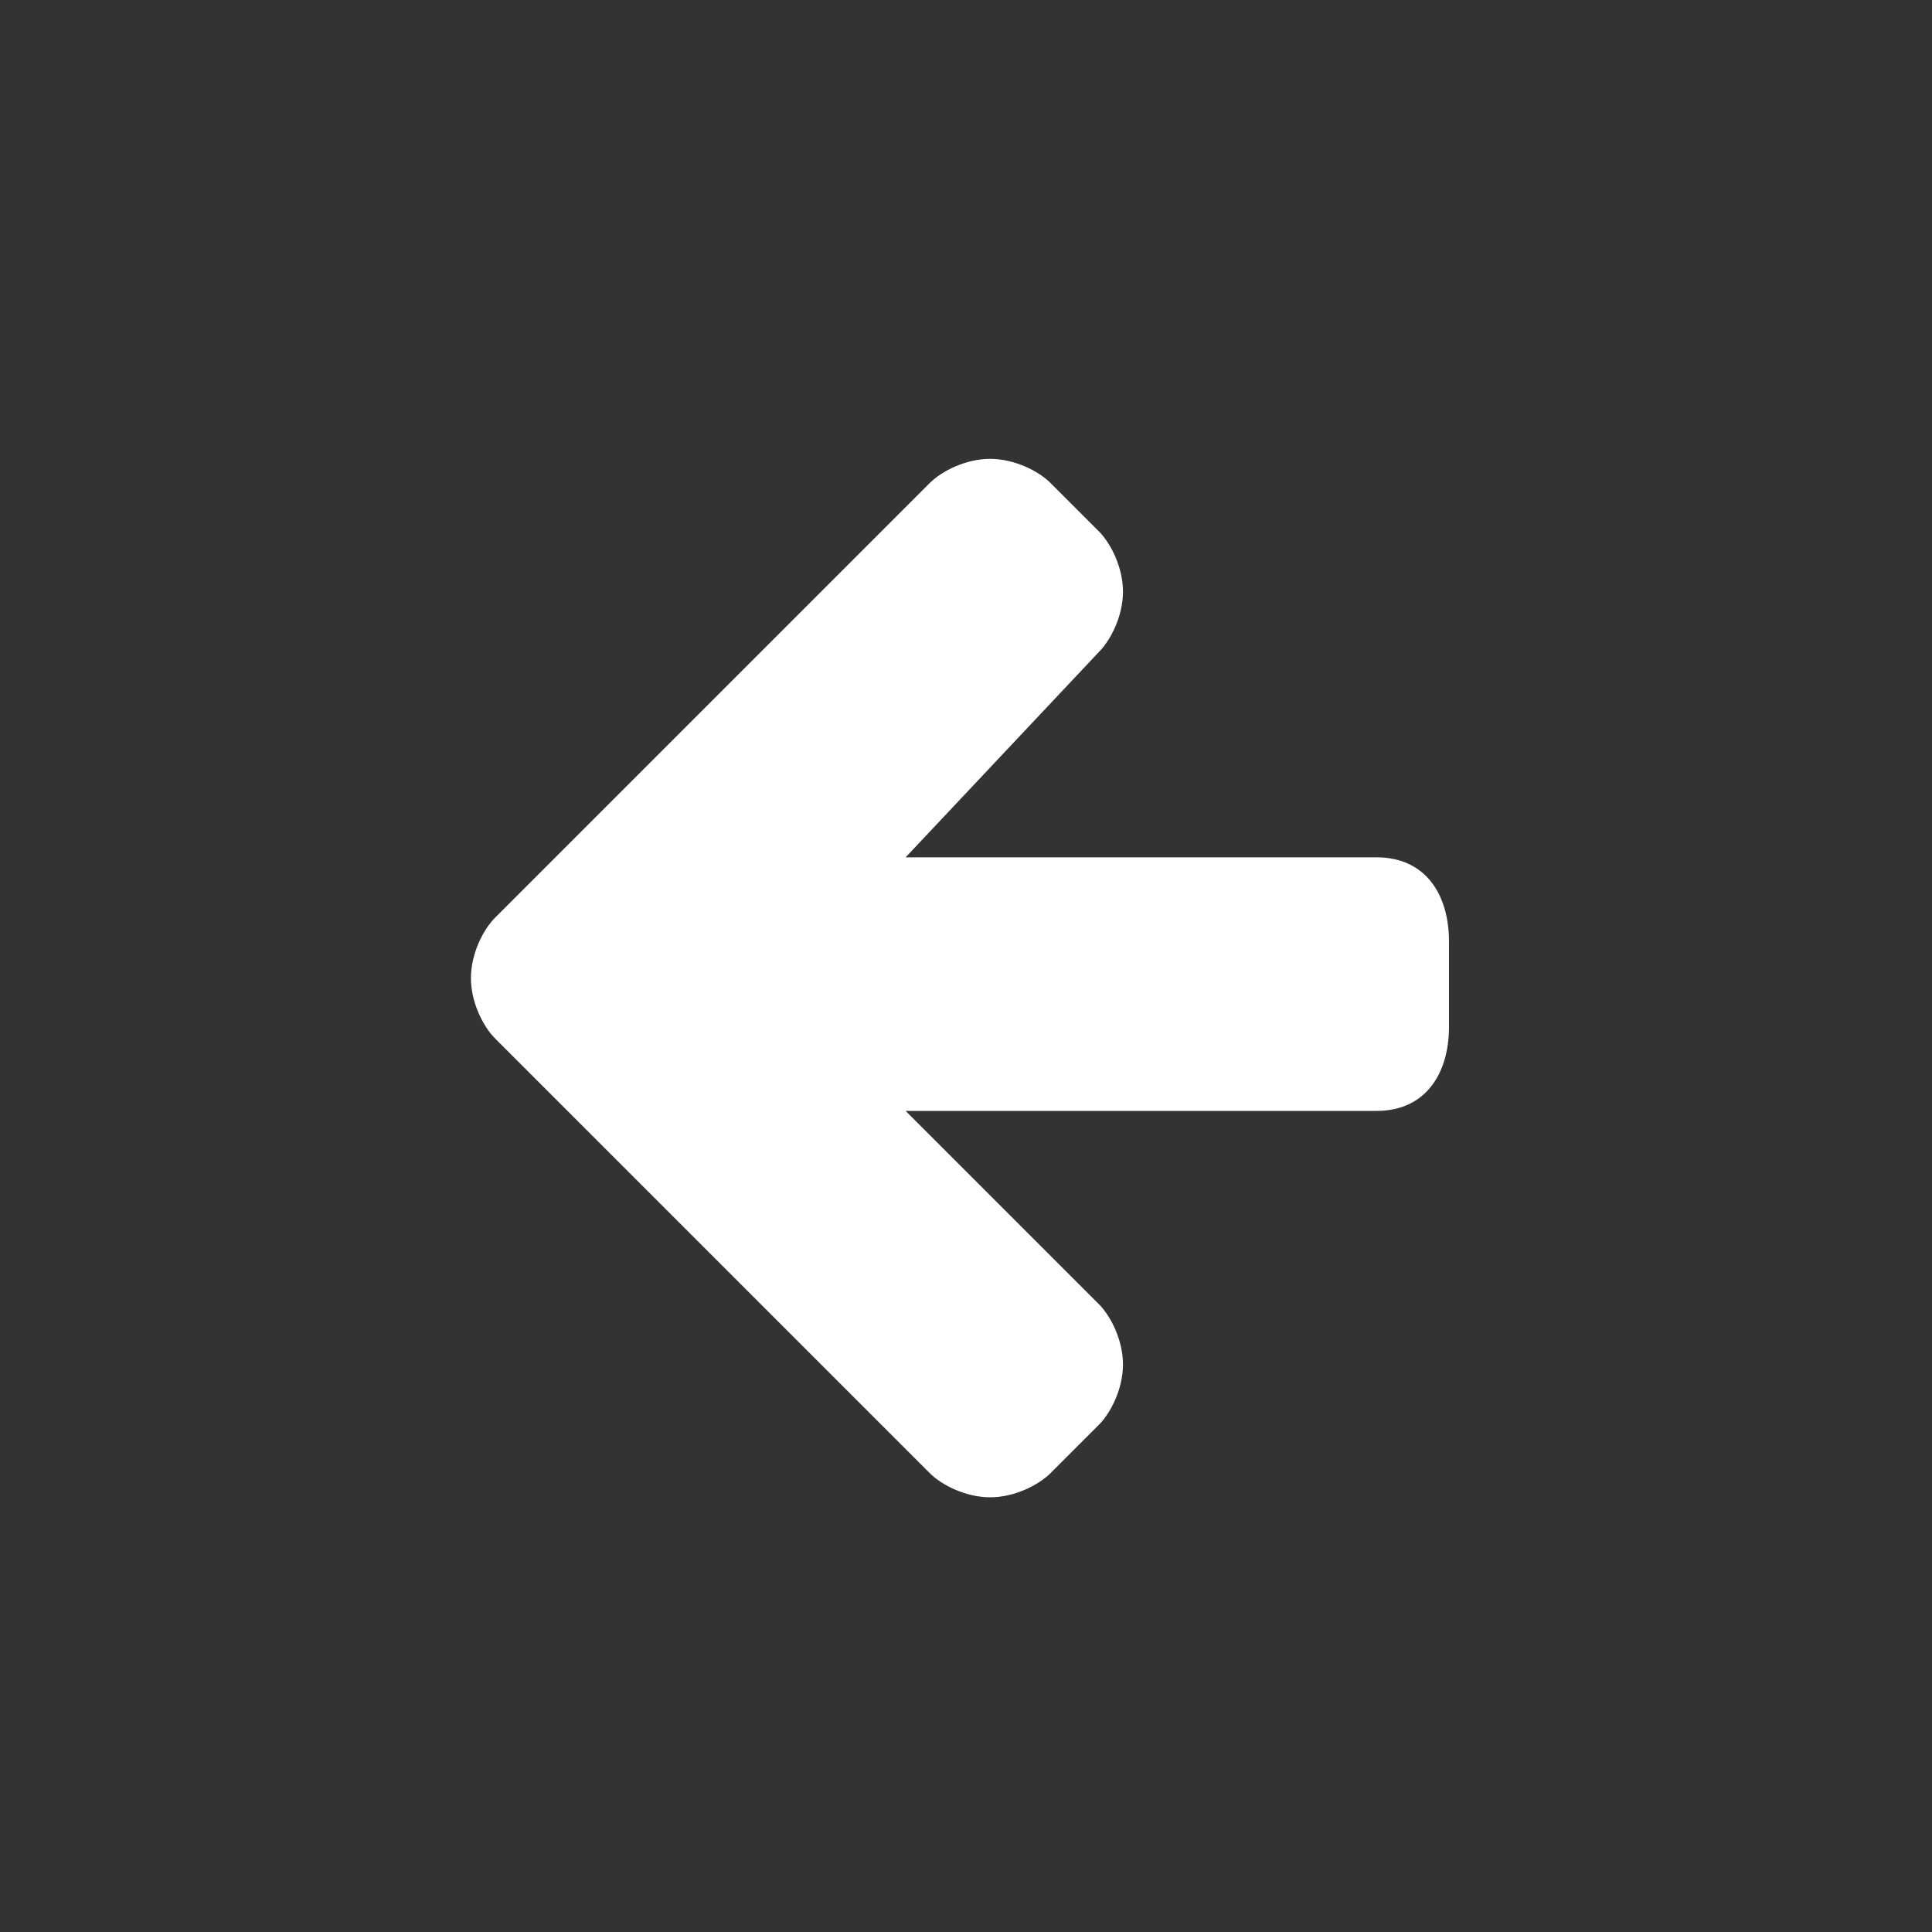 <svg xmlns="http://www.w3.org/2000/svg" width="16" height="16"><rect width="100%" height="100%" fill="#333333" stroke="none"/><path fill="#FFF" d="M8.7 4l.4.4c.1.1.2.3.2.5s-.1.4-.2.5L7.5 7.1h3.9c.4 0 .6.3.6.7v.7c0 .4-.2.7-.6.7H7.5l1.6 1.6c.1.1.2.3.2.5s-.1.4-.2.5l-.4.4c-.1.1-.3.2-.5.2s-.4-.1-.5-.2L4.1 8.6c-.1-.1-.2-.3-.2-.5s.1-.4.2-.5L7.7 4c.1-.1.3-.2.5-.2s.4.1.5.2z"/></svg>